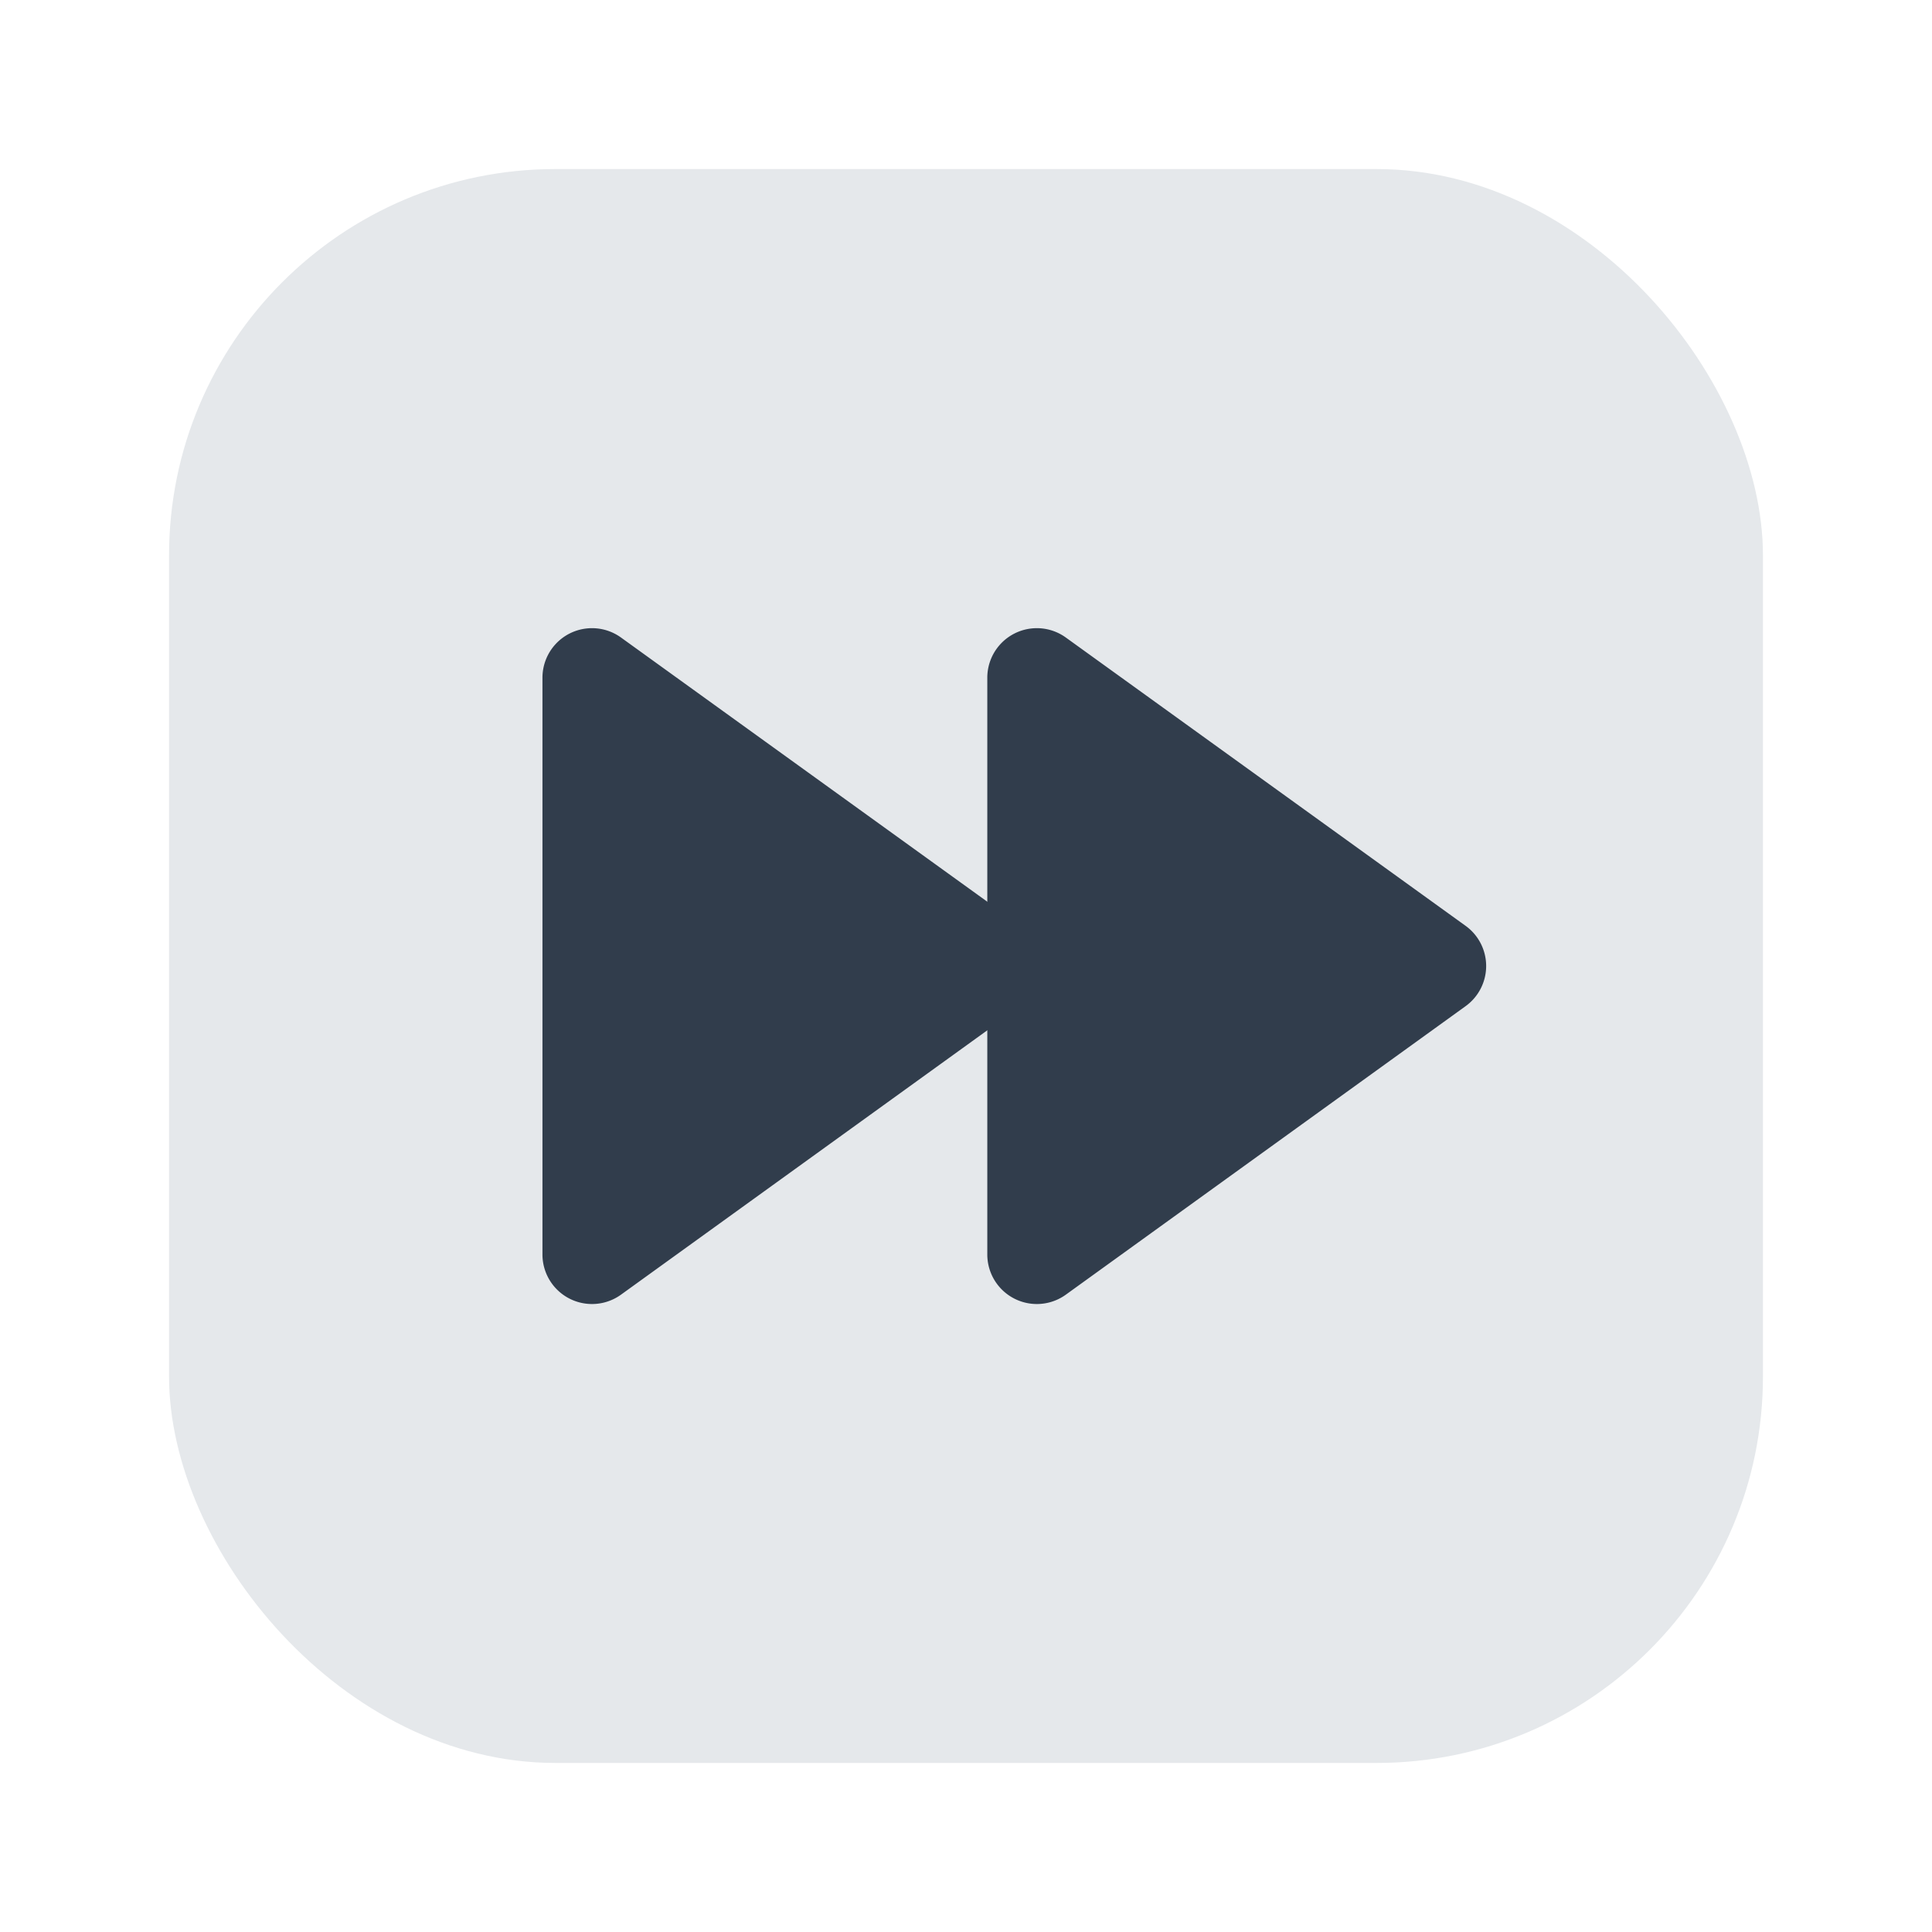 <svg id="Layer_1" data-name="Layer 1" xmlns="http://www.w3.org/2000/svg" viewBox="0 0 40 40"><defs><style>.cls-1{fill:#e5e8eb;}.cls-2{fill:#313d4c;}.cls-3{fill:none;}</style></defs><rect class="cls-1" x="3.5" y="3.5" width="33" height="33" rx="8"/><path class="cls-2" d="M21.133,19.168,12.858,13.2a1.026,1.026,0,0,0-1.627.832V25.972a1.026,1.026,0,0,0,1.627.832l8.275-5.972A1.025,1.025,0,0,0,21.133,19.168Z"/><path class="cls-2" d="M30.343,19.168,22.068,13.2a1.026,1.026,0,0,0-1.627.832V25.972a1.026,1.026,0,0,0,1.627.832l8.275-5.972A1.025,1.025,0,0,0,30.343,19.168Z"/><rect class="cls-3" width="40" height="40"/></svg>